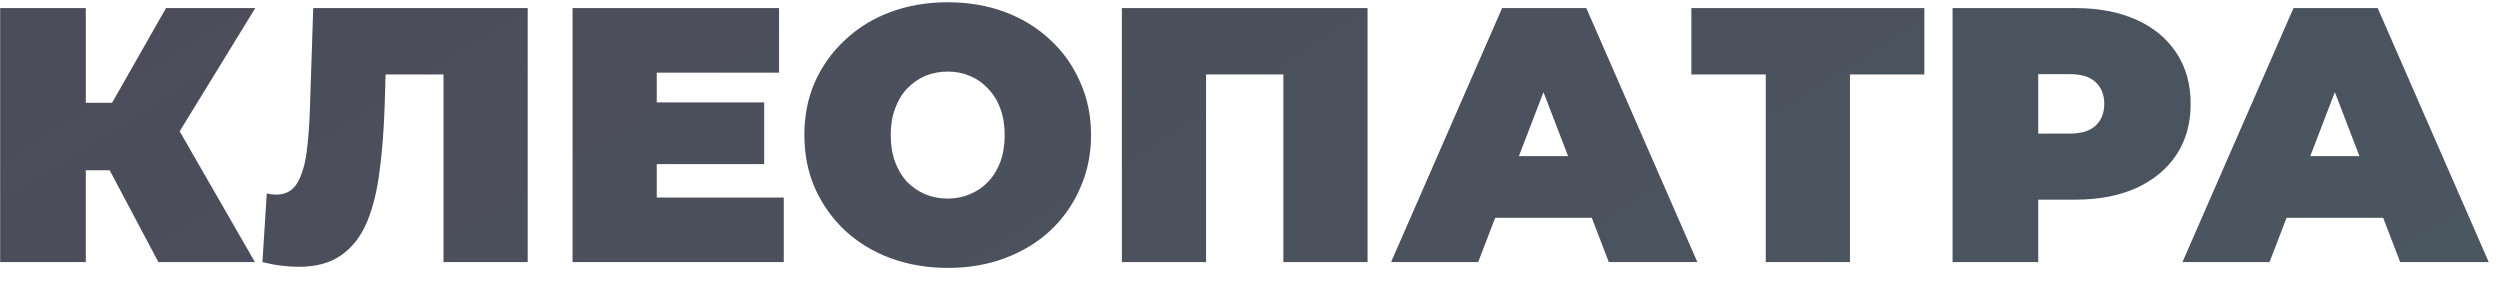 <?xml version="1.0" encoding="UTF-8"?>
<svg xmlns="http://www.w3.org/2000/svg" width="124" height="14" viewBox="0 0 124 14" fill="none">
  <path d="M7.856 13L4.724 7.096L8.108 5.116L12.644 13H7.856ZM0.008 13V0.4H4.256V13H0.008ZM3.032 8.446V5.098H7.802V8.446H3.032ZM8.522 7.15L4.616 6.754L8.234 0.4H12.662L8.522 7.15ZM14.816 13.234C14.552 13.234 14.27 13.216 13.97 13.18C13.67 13.144 13.352 13.084 13.016 13L13.232 9.598C13.4 9.634 13.556 9.652 13.7 9.652C14.168 9.652 14.516 9.46 14.744 9.076C14.972 8.692 15.128 8.176 15.212 7.528C15.296 6.868 15.35 6.13 15.374 5.314L15.536 0.4H26.174V13H21.998V2.794L22.916 3.694H18.326L19.154 2.74L19.082 5.152C19.046 6.364 18.962 7.468 18.83 8.464C18.71 9.448 18.5 10.3 18.2 11.02C17.9 11.728 17.474 12.274 16.922 12.658C16.382 13.042 15.68 13.234 14.816 13.234ZM32.287 5.08H37.903V8.14H32.287V5.08ZM32.575 9.796H38.875V13H28.399V0.4H38.641V3.604H32.575V9.796ZM47.024 13.288C45.992 13.288 45.038 13.126 44.162 12.802C43.298 12.478 42.548 12.022 41.912 11.434C41.276 10.834 40.778 10.132 40.418 9.328C40.07 8.524 39.896 7.648 39.896 6.7C39.896 5.74 40.07 4.864 40.418 4.072C40.778 3.268 41.276 2.572 41.912 1.984C42.548 1.384 43.298 0.922 44.162 0.598C45.038 0.274 45.986 0.112 47.006 0.112C48.038 0.112 48.986 0.274 49.85 0.598C50.714 0.922 51.464 1.384 52.1 1.984C52.736 2.572 53.228 3.268 53.576 4.072C53.936 4.864 54.116 5.74 54.116 6.7C54.116 7.648 53.936 8.524 53.576 9.328C53.228 10.132 52.736 10.834 52.1 11.434C51.464 12.022 50.714 12.478 49.85 12.802C48.986 13.126 48.044 13.288 47.024 13.288ZM47.006 9.85C47.402 9.85 47.768 9.778 48.104 9.634C48.452 9.49 48.752 9.286 49.004 9.022C49.268 8.746 49.472 8.416 49.616 8.032C49.76 7.636 49.832 7.192 49.832 6.7C49.832 6.208 49.76 5.77 49.616 5.386C49.472 4.99 49.268 4.66 49.004 4.396C48.752 4.12 48.452 3.91 48.104 3.766C47.768 3.622 47.402 3.55 47.006 3.55C46.61 3.55 46.238 3.622 45.89 3.766C45.554 3.91 45.254 4.12 44.99 4.396C44.738 4.66 44.54 4.99 44.396 5.386C44.252 5.77 44.18 6.208 44.18 6.7C44.18 7.192 44.252 7.636 44.396 8.032C44.54 8.416 44.738 8.746 44.99 9.022C45.254 9.286 45.554 9.49 45.89 9.634C46.238 9.778 46.61 9.85 47.006 9.85ZM55.645 13V0.4H67.831V13H63.655V2.794L64.573 3.694H58.903L59.821 2.794V13H55.645ZM68.997 13L74.505 0.4H78.681L84.189 13H79.797L75.729 2.416H77.385L73.317 13H68.997ZM72.273 10.804L73.353 7.744H79.149L80.229 10.804H72.273ZM87.582 13V2.776L88.499 3.694H83.891V0.4H95.448V3.694H90.84L91.757 2.776V13H87.582ZM96.848 13V0.4H102.914C104.09 0.4 105.104 0.592 105.956 0.976C106.82 1.36 107.486 1.912 107.954 2.632C108.422 3.34 108.656 4.18 108.656 5.152C108.656 6.124 108.422 6.964 107.954 7.672C107.486 8.38 106.82 8.932 105.956 9.328C105.104 9.712 104.09 9.904 102.914 9.904H99.206L101.096 8.086V13H96.848ZM101.096 8.554L99.206 6.628H102.644C103.232 6.628 103.664 6.496 103.94 6.232C104.228 5.968 104.372 5.608 104.372 5.152C104.372 4.696 104.228 4.336 103.94 4.072C103.664 3.808 103.232 3.676 102.644 3.676H99.206L101.096 1.75V8.554ZM108.249 13L113.757 0.4H117.933L123.441 13H119.049L114.981 2.416H116.637L112.569 13H108.249ZM111.525 10.804L112.605 7.744H118.401L119.481 10.804H111.525Z" fill="url(#paint0_linear_550_2958)"></path>
  <defs>
    <linearGradient id="paint0_linear_550_2958" x1="-1" y1="-4.364" x2="66.372" y2="102.714" gradientUnits="userSpaceOnUse">
      <stop stop-color="#4D4B5A"></stop>
      <stop offset="1" stop-color="#485C63"></stop>
    </linearGradient>
  </defs>
</svg>
